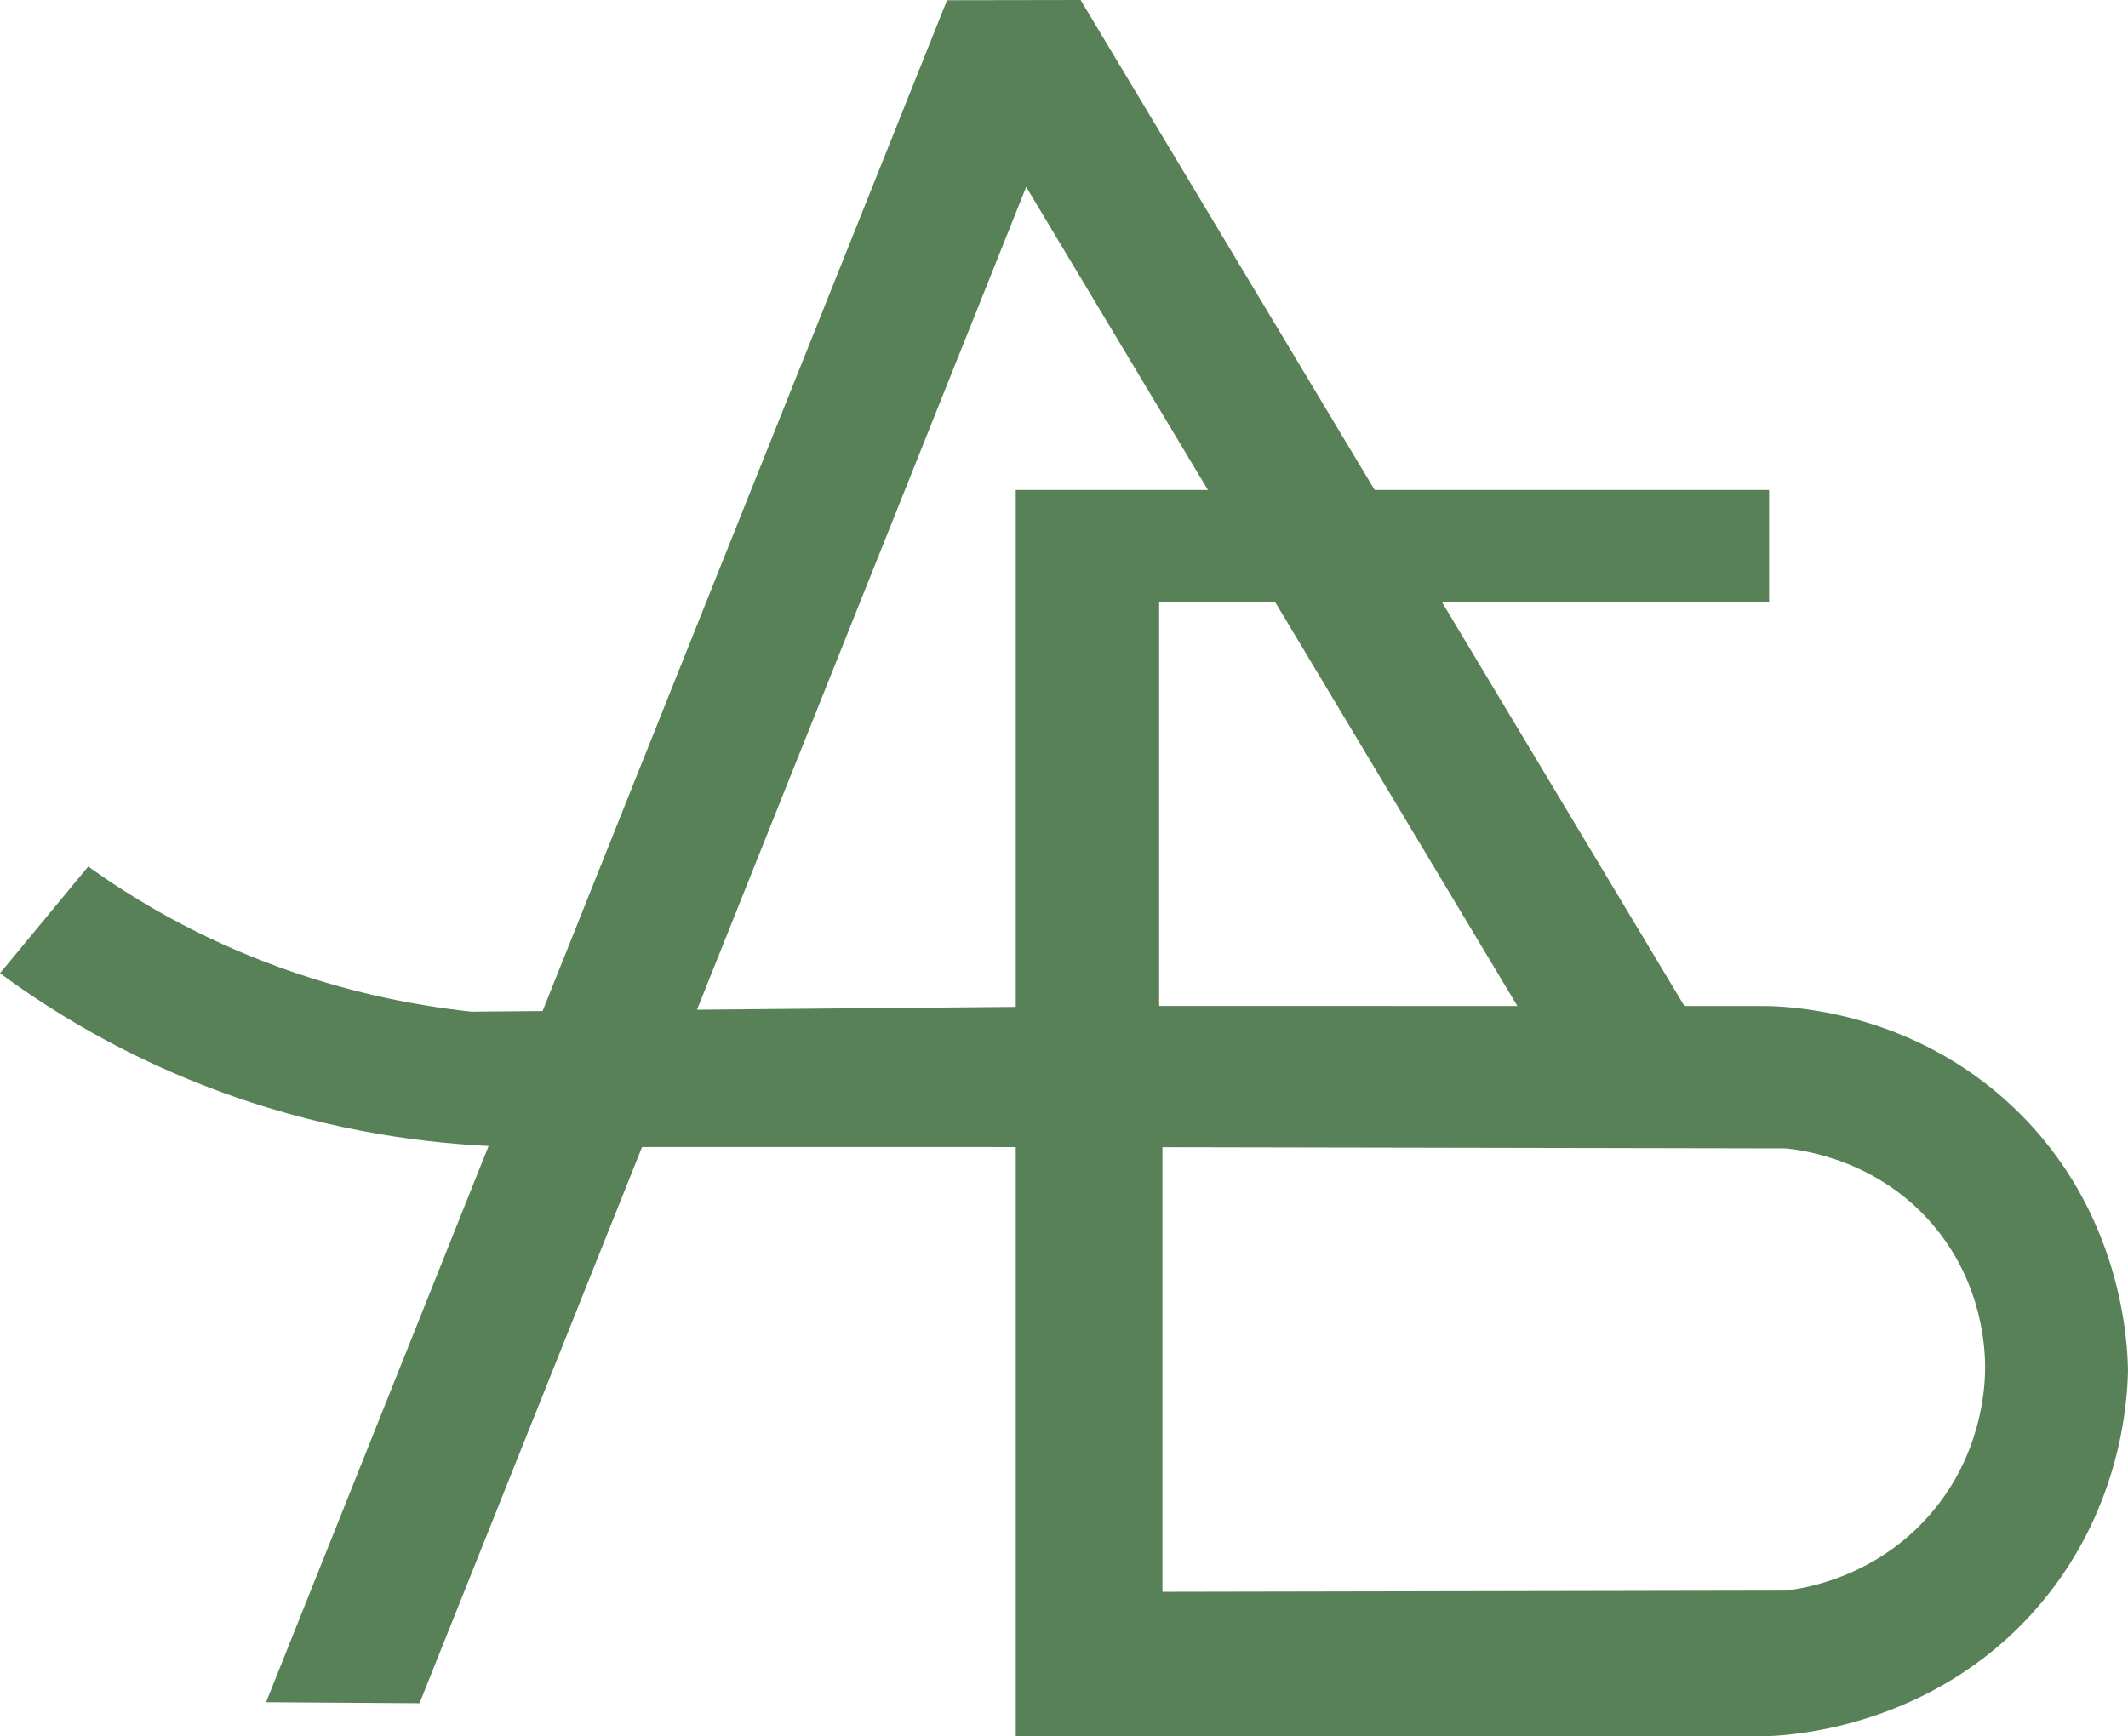 <?xml version="1.0" encoding="UTF-8"?>
<svg data-name="Слой 1" xmlns="http://www.w3.org/2000/svg" id='logo-animated'
  viewBox="0 0 409.435 334.134">
  <defs>
    <style>
      .cls-1anim {
      fill: #588157;
      fill-rule: evenodd;
      }
    </style>
  </defs>
  <polygon class="cls-1anim"
    points="51.192 327.595 182.212 .043 207.914 0 328.583 201.116 296.663 201.473 197.443 35.976 80.72 327.787 51.192 327.595" />
  <path class="cls-1anim"
    d="m387.352,213.071c-18.92-17.931-41.412-19.277-46.967-19.452-39.121-.006-78.241-.012-117.362-.018v-77.768s117.362,0,117.362,0v-21.533h-144.951s0,239.835,0,239.835l144.951-.018c4.887-.225,31.28-1.919,50.982-24.045,16.723-18.781,17.932-40.275,18.067-46.203-.057-4.742-.835-30.662-22.082-50.797Zm-15.918,78.291c-10.654,12.356-24.612,14.371-27.851,14.754l-119.927.228v-85.556c39.975.075,79.951.15,119.927.226,2.96.294,18.022,2.094,28.851,15.349,9.142,11.19,9.529,23.52,9.513,27.09-.039,3.497-.601,16.415-10.513,27.91Z" />
  <path class="cls-1anim"
    d="m197.434,220.762l-95.744-.005c-12.482-.064-30.183-1.476-50.256-7.611-23.565-7.202-40.783-17.975-51.435-25.848,5.658-6.845,11.315-13.691,16.973-20.536,7.554,5.427,17.695,11.649,30.462,16.94,16.854,6.985,32.149,9.805,43.281,10.994,35.573-.311,71.146-.623,106.719-.934v27Z" />
</svg>